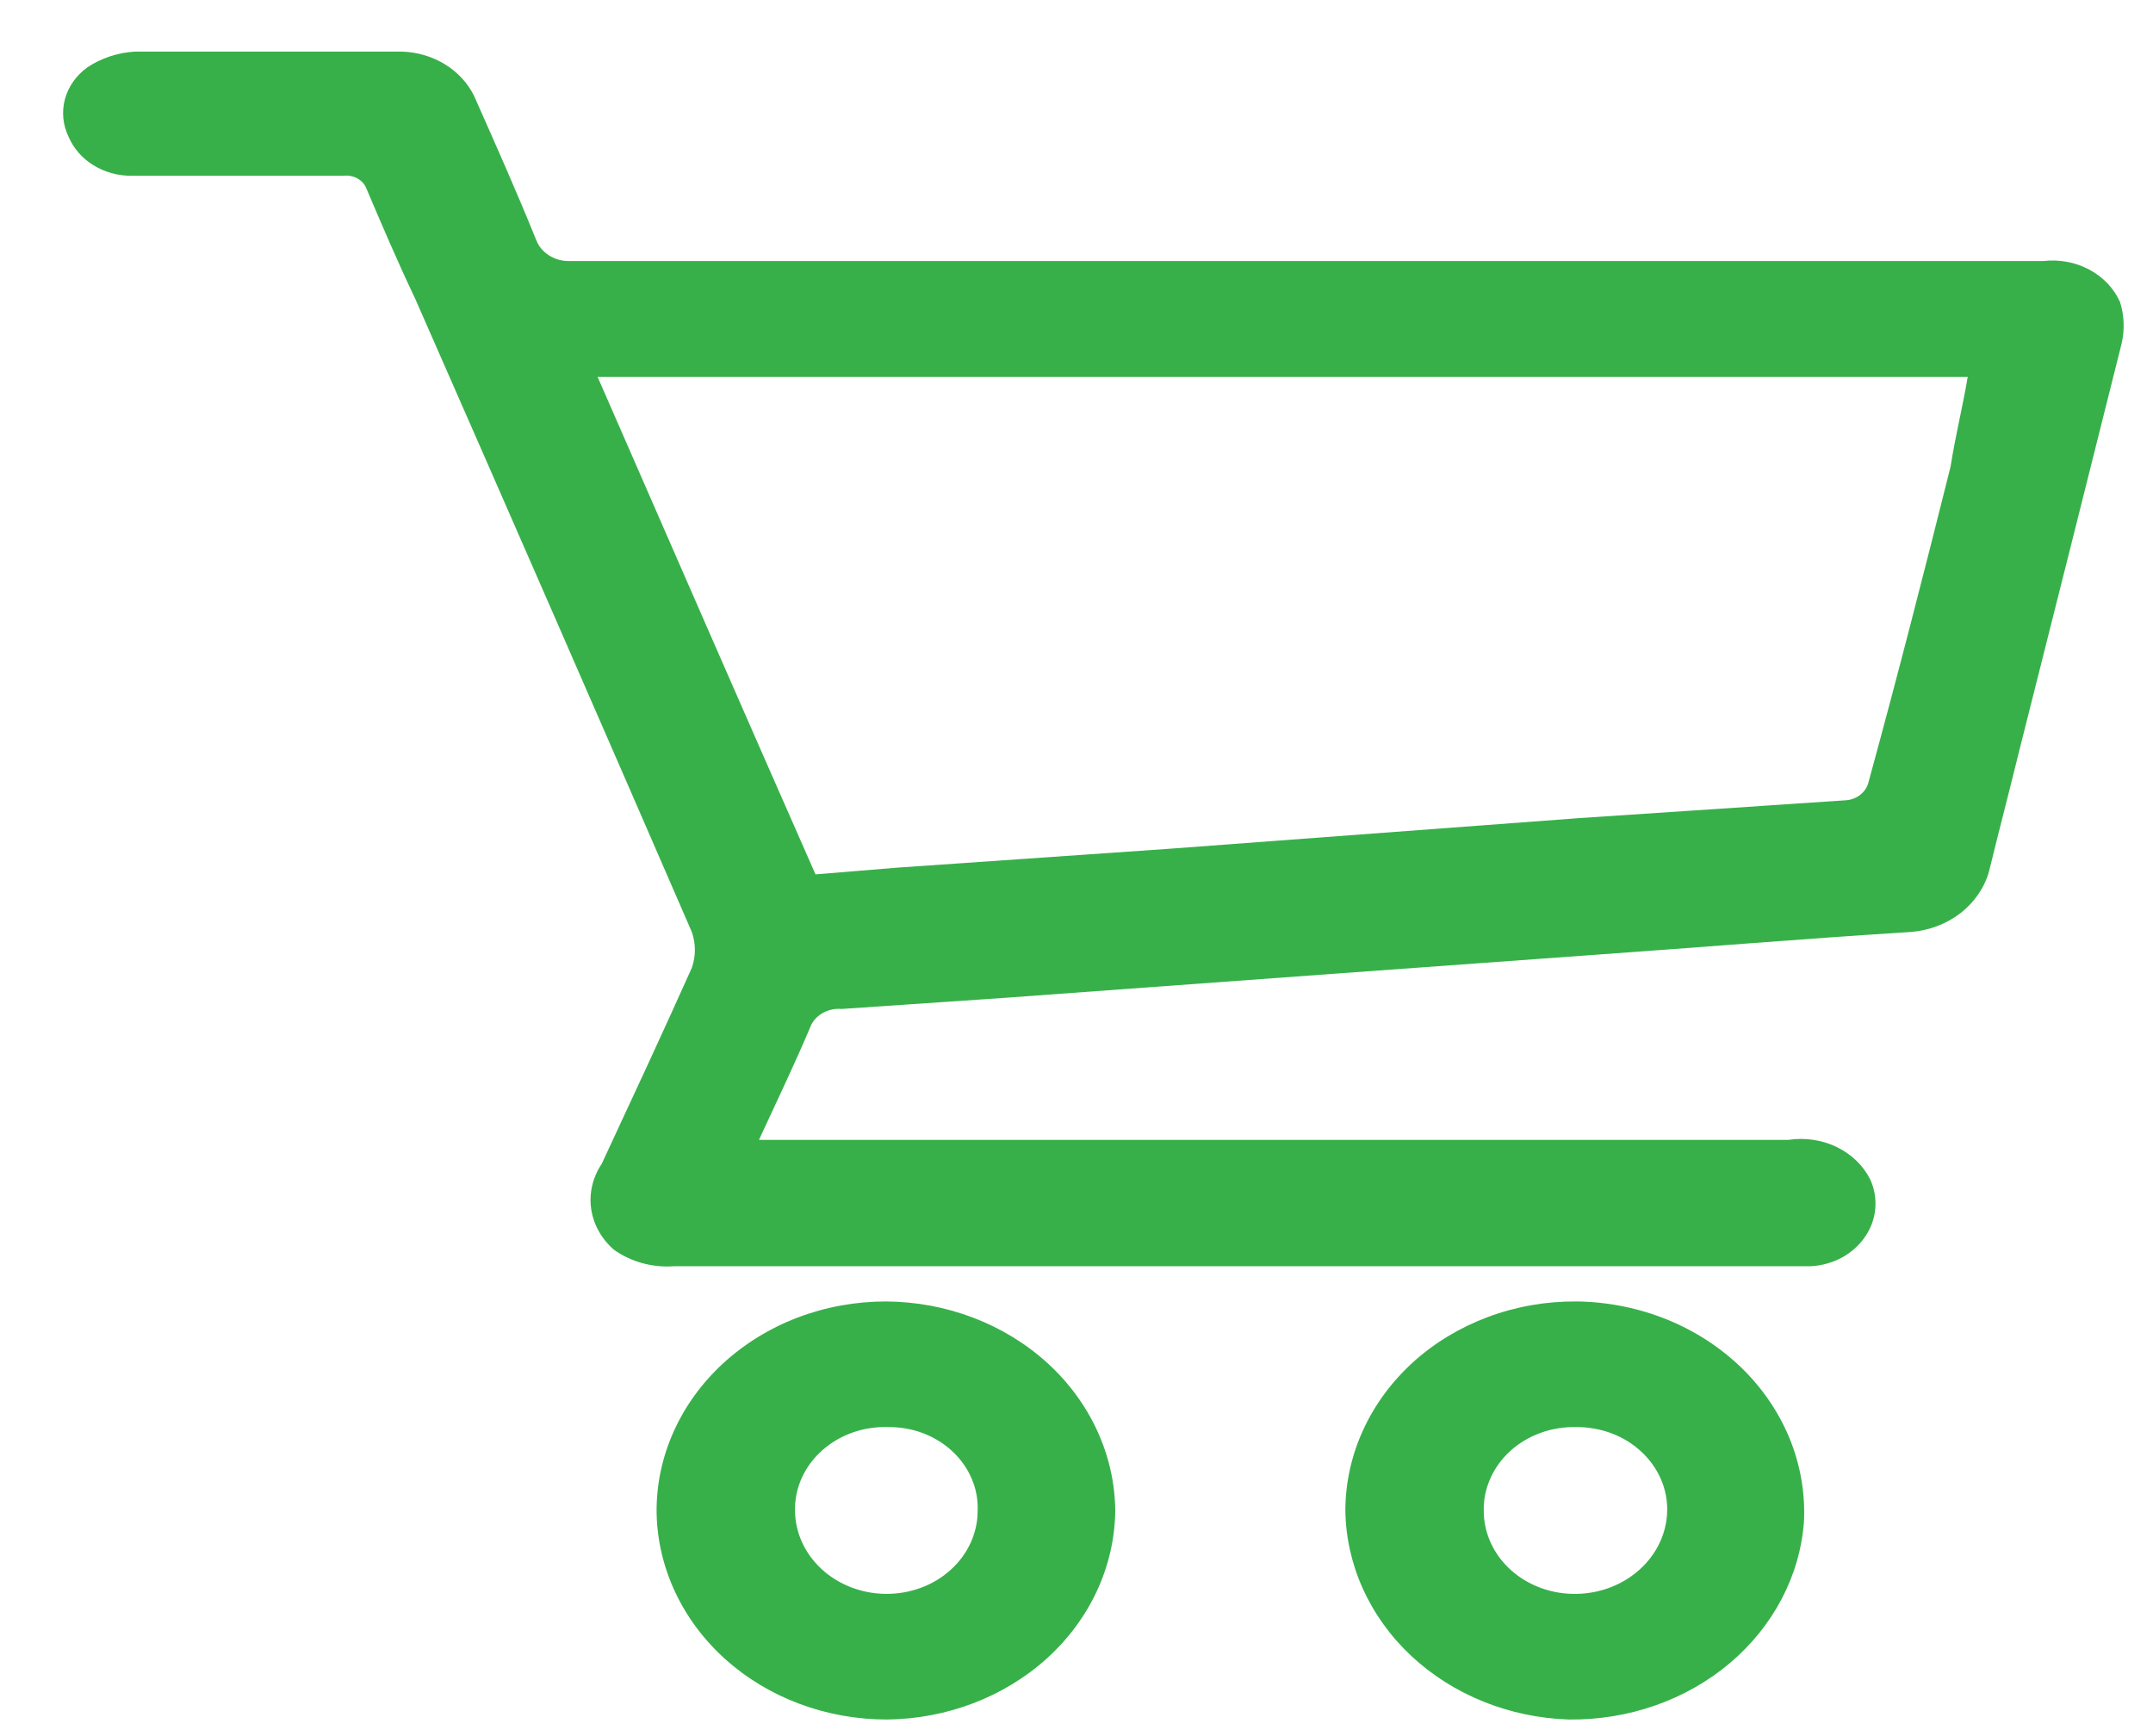 <svg width="31" height="25" viewBox="0 0 31 25" fill="none" xmlns="http://www.w3.org/2000/svg">
<path d="M30.526 4.351C30.439 4.154 30.283 3.989 30.082 3.882C29.882 3.775 29.648 3.732 29.417 3.759H8.192C8.089 3.76 7.988 3.731 7.904 3.677C7.819 3.623 7.755 3.546 7.721 3.457C7.438 2.757 7.131 2.068 6.825 1.379C6.734 1.195 6.589 1.037 6.405 0.925C6.222 0.813 6.008 0.75 5.787 0.743C4.502 0.743 3.216 0.743 1.943 0.743C1.696 0.758 1.459 0.836 1.259 0.969C1.098 1.085 0.984 1.246 0.935 1.428C0.886 1.609 0.905 1.8 0.988 1.971C1.059 2.137 1.184 2.28 1.346 2.38C1.509 2.48 1.7 2.533 1.896 2.531H4.95C5.021 2.523 5.093 2.538 5.153 2.573C5.213 2.609 5.258 2.662 5.28 2.725C5.504 3.253 5.74 3.802 5.976 4.297C7.312 7.335 8.64 10.376 9.961 13.42C10.02 13.588 10.02 13.769 9.961 13.937C9.537 14.885 9.1 15.822 8.664 16.759C8.534 16.953 8.48 17.181 8.512 17.407C8.544 17.632 8.66 17.841 8.841 17.997C9.086 18.171 9.392 18.256 9.702 18.234H26.069C26.227 18.226 26.38 18.184 26.517 18.111C26.653 18.037 26.768 17.935 26.852 17.813C26.937 17.691 26.988 17.552 27.001 17.407C27.014 17.263 26.99 17.119 26.929 16.985C26.829 16.785 26.659 16.62 26.446 16.517C26.233 16.414 25.988 16.378 25.75 16.414H10.928C11.187 15.854 11.435 15.337 11.659 14.809C11.689 14.721 11.75 14.645 11.834 14.594C11.918 14.543 12.019 14.52 12.119 14.529L14.477 14.368L19.194 14.023L22.897 13.754C24.43 13.646 25.974 13.517 27.519 13.42C27.782 13.398 28.03 13.303 28.231 13.147C28.431 12.99 28.574 12.781 28.639 12.548C28.781 11.966 28.934 11.384 29.076 10.803C29.571 8.843 30.062 6.889 30.549 4.944C30.594 4.747 30.586 4.544 30.526 4.351ZM28.085 6.721C27.708 8.229 27.319 9.747 26.906 11.255C26.89 11.327 26.85 11.392 26.79 11.441C26.731 11.489 26.655 11.519 26.576 11.524L22.708 11.783L16.812 12.224L12.921 12.494L11.742 12.591C10.692 10.21 9.655 7.83 8.605 5.428H28.332C28.262 5.848 28.156 6.268 28.085 6.721ZM12.756 18.741C12.319 18.741 11.887 18.82 11.484 18.973C11.081 19.127 10.716 19.352 10.409 19.635C10.102 19.919 9.859 20.255 9.695 20.625C9.531 20.994 9.449 21.39 9.454 21.789C9.47 22.582 9.826 23.338 10.445 23.894C11.065 24.45 11.899 24.761 12.768 24.761C13.637 24.753 14.469 24.433 15.084 23.872C15.699 23.31 16.048 22.551 16.058 21.756C16.051 20.958 15.701 20.194 15.084 19.63C14.466 19.066 13.63 18.746 12.756 18.741ZM12.756 22.952C12.408 22.949 12.075 22.821 11.83 22.595C11.585 22.369 11.447 22.064 11.447 21.745C11.445 21.584 11.479 21.425 11.547 21.276C11.616 21.127 11.716 20.993 11.843 20.881C11.97 20.769 12.121 20.682 12.286 20.625C12.451 20.568 12.627 20.543 12.803 20.55C12.974 20.55 13.144 20.581 13.301 20.642C13.459 20.704 13.602 20.793 13.72 20.906C13.839 21.018 13.932 21.152 13.993 21.298C14.055 21.444 14.083 21.6 14.077 21.756C14.077 21.914 14.042 22.071 13.976 22.216C13.909 22.362 13.812 22.494 13.689 22.605C13.566 22.717 13.42 22.805 13.26 22.864C13.1 22.923 12.929 22.953 12.756 22.952ZM22.696 18.741C22.262 18.738 21.831 18.813 21.428 18.963C21.026 19.113 20.659 19.333 20.35 19.612C20.041 19.892 19.796 20.224 19.628 20.59C19.46 20.956 19.373 21.349 19.371 21.745C19.38 22.53 19.719 23.281 20.318 23.843C20.918 24.405 21.732 24.734 22.59 24.761C23.445 24.771 24.272 24.483 24.901 23.954C25.53 23.425 25.914 22.697 25.974 21.918C25.995 21.513 25.926 21.108 25.773 20.727C25.619 20.347 25.384 19.998 25.081 19.702C24.777 19.406 24.412 19.168 24.007 19.003C23.601 18.838 23.164 18.749 22.72 18.741H22.696ZM22.696 22.952C22.522 22.955 22.349 22.926 22.188 22.867C22.026 22.808 21.879 22.721 21.755 22.609C21.631 22.498 21.533 22.365 21.466 22.219C21.398 22.072 21.364 21.915 21.364 21.756C21.36 21.596 21.393 21.437 21.459 21.289C21.525 21.14 21.623 21.006 21.747 20.893C21.872 20.78 22.02 20.692 22.183 20.633C22.346 20.574 22.521 20.546 22.696 20.55C22.869 20.549 23.041 20.579 23.202 20.639C23.362 20.699 23.507 20.788 23.629 20.901C23.751 21.013 23.848 21.147 23.912 21.294C23.977 21.441 24.008 21.598 24.005 21.756C23.999 22.07 23.861 22.369 23.619 22.592C23.378 22.815 23.051 22.944 22.708 22.952H22.696Z" fill="#37B04A"/>
</svg>
